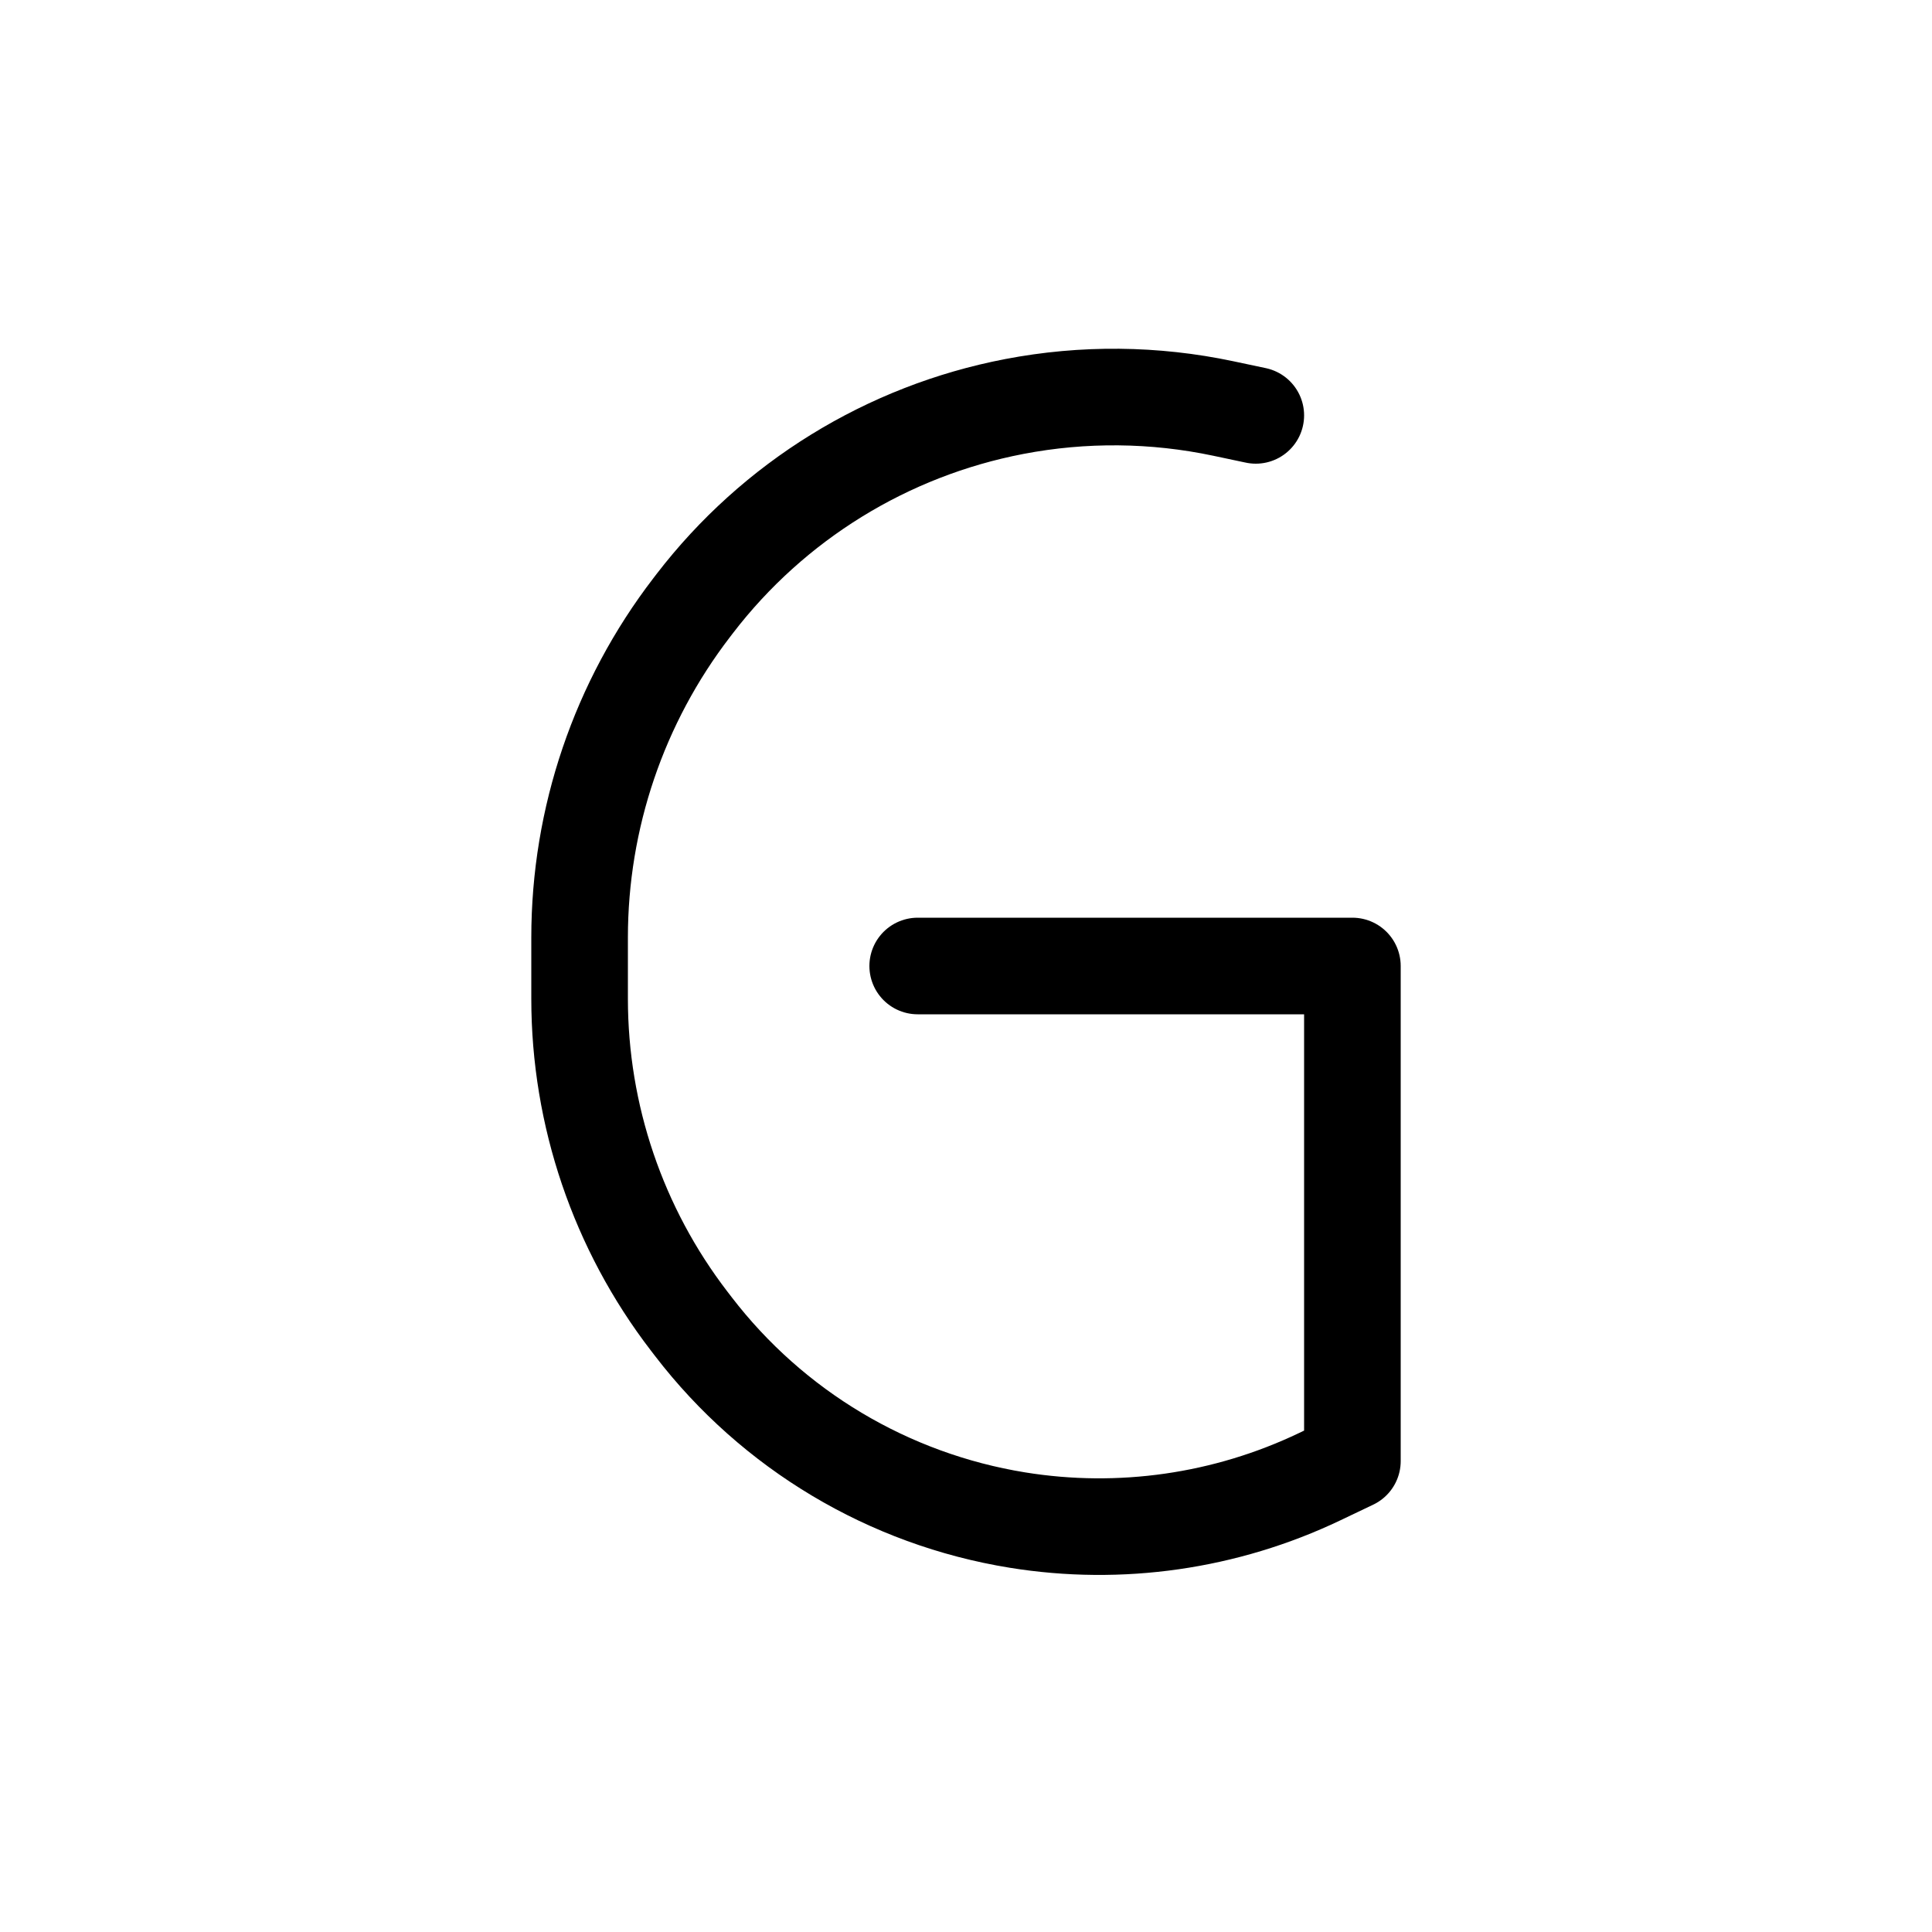 <svg width="80" height="80" viewBox="0 0 80 80" fill="none" xmlns="http://www.w3.org/2000/svg">
  <path d="M52 17.2L50.654 16.915C47.803 16.311 44.859 16.283 41.996 16.833C36.737 17.843 32.032 20.745 28.77 24.991L28.643 25.157C25.632 29.076 24 33.879 24 38.821V41.353C24 46.182 25.595 50.876 28.537 54.705L28.713 54.934C32.002 59.216 36.801 62.08 42.131 62.943C46.387 63.631 50.751 63.005 54.642 61.148L56 60.5V40H38" stroke="currentColor" stroke-width="4" stroke-linecap="round" stroke-linejoin="round" />
</svg>